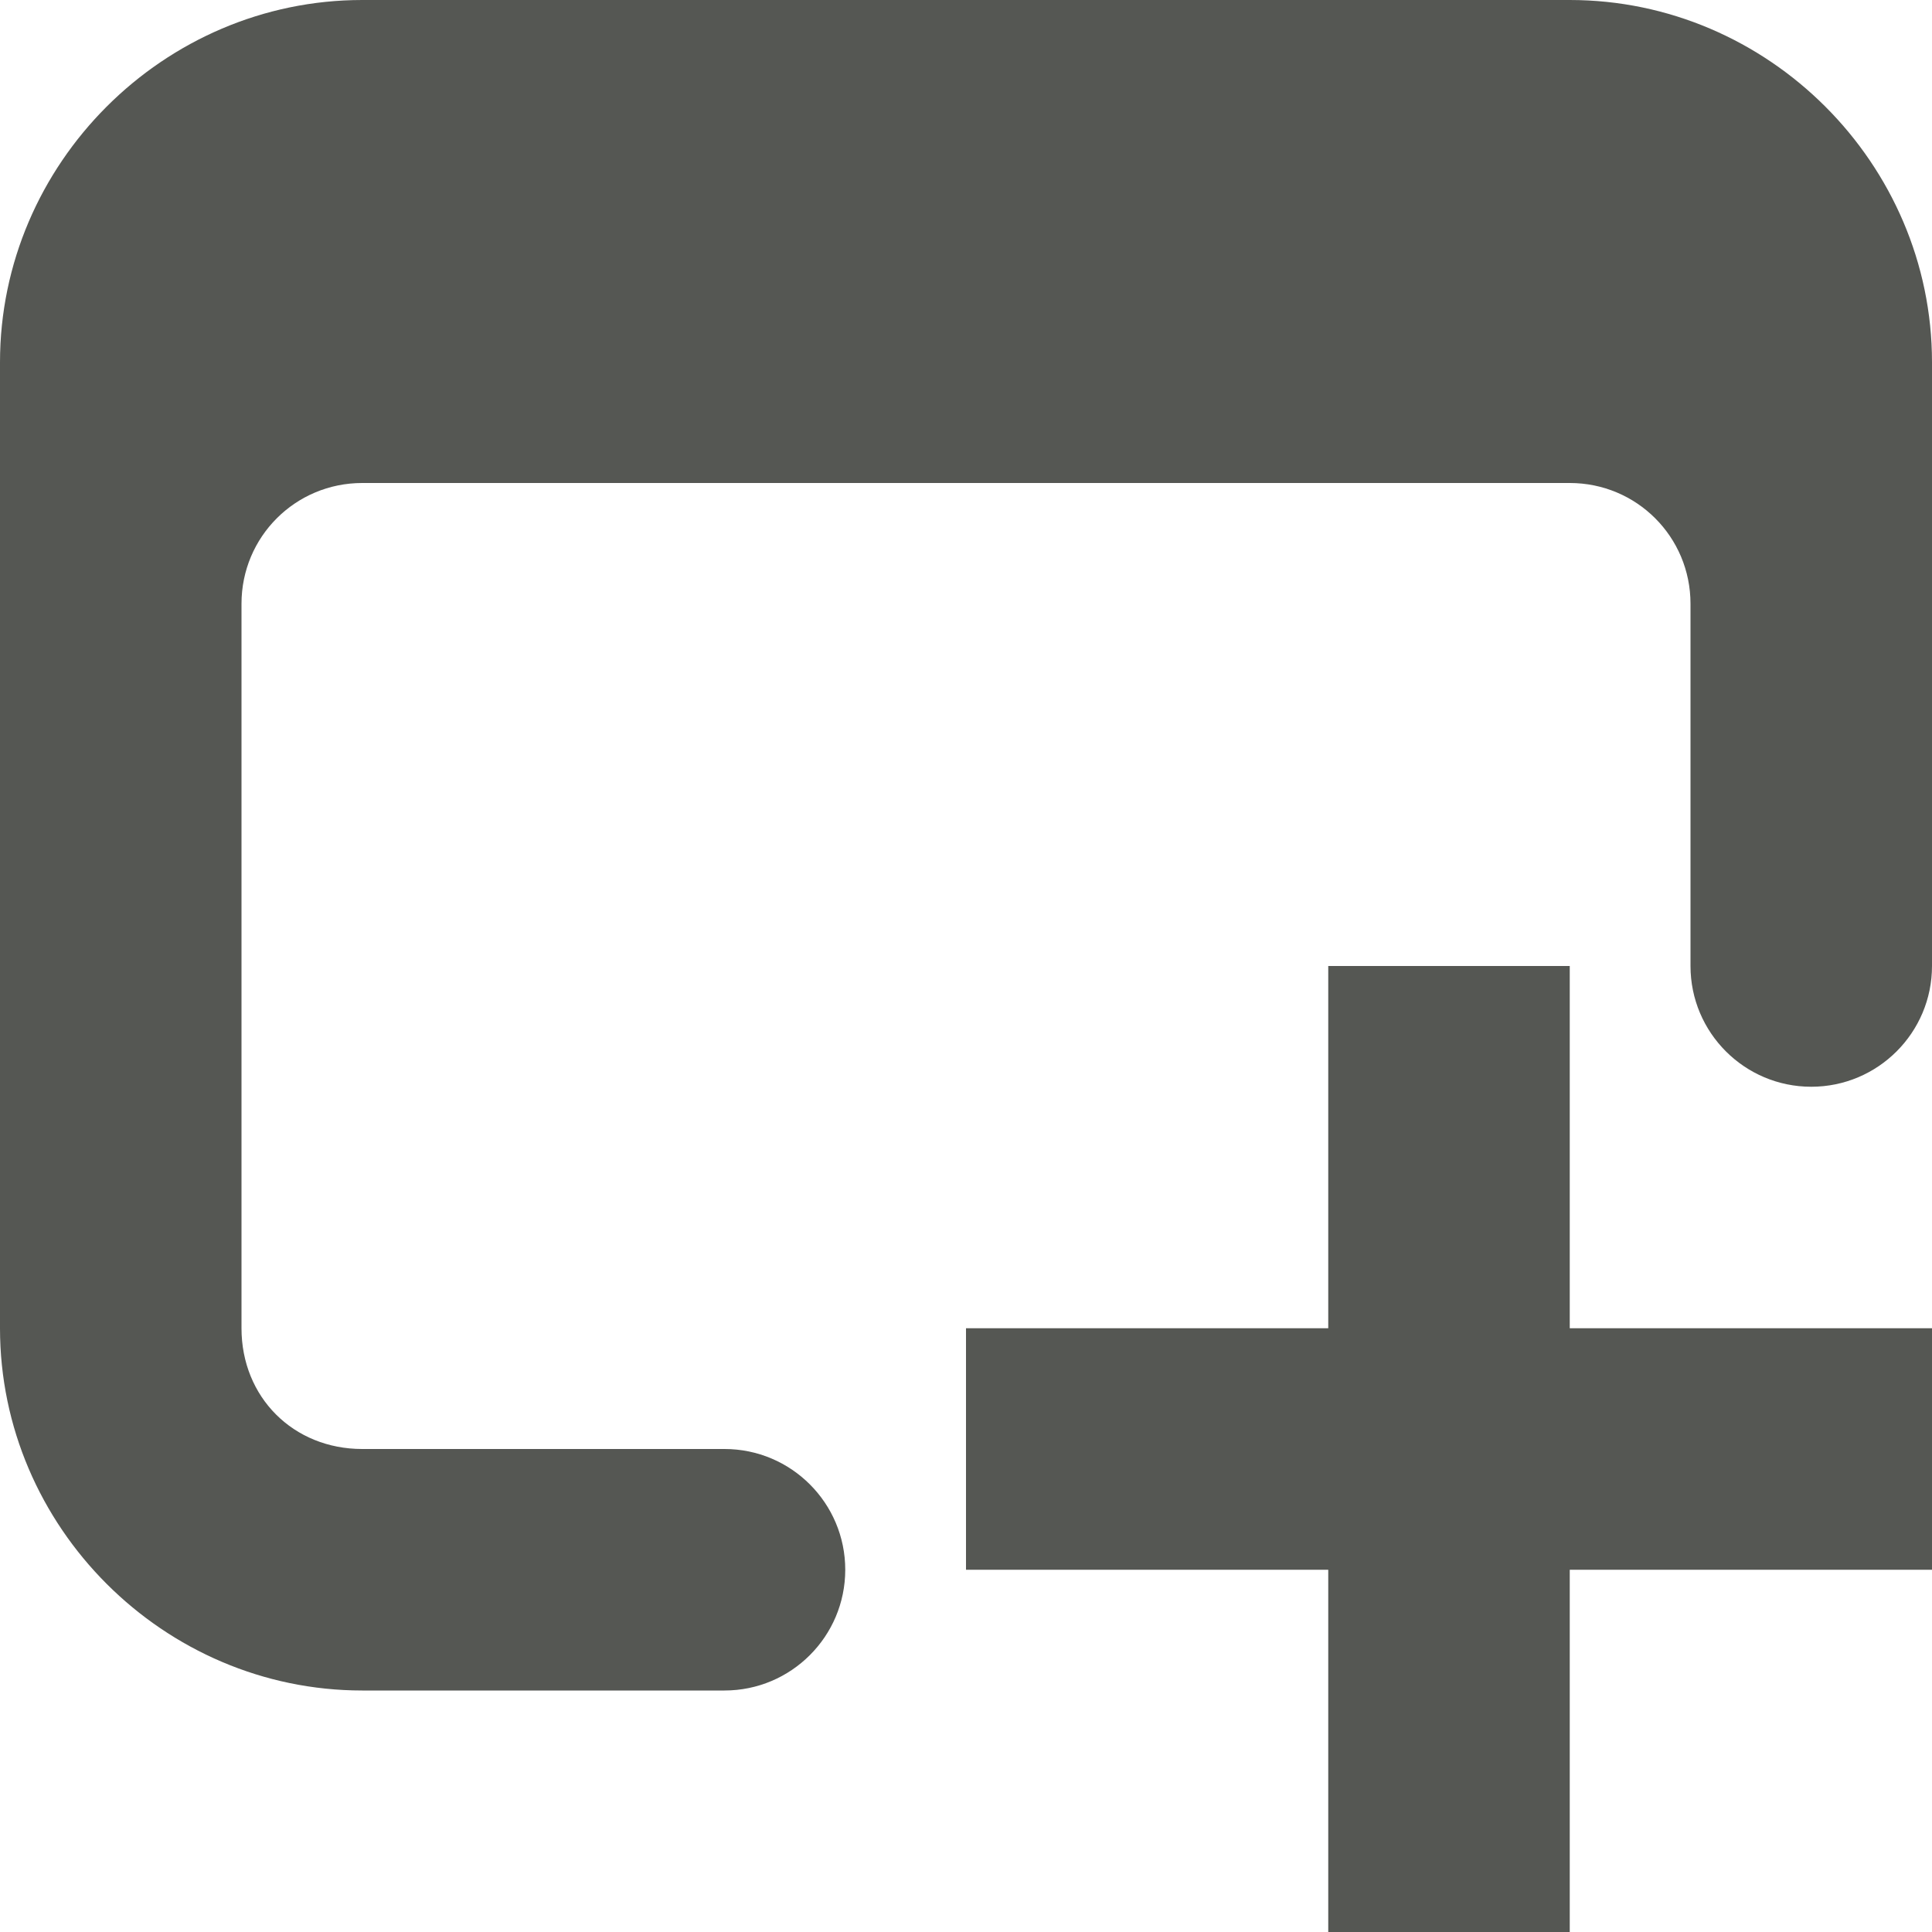 <svg viewBox="0 0 16 16" xmlns="http://www.w3.org/2000/svg"><path d="m3 0c-1.645 0-3 1.355-3 3v8c0 1.645 1.355 3 3 3h3c.552 0 1-.448 1-1s-.448-1-1-1h-3c-.571 0-1-.429-1-1v-6c0-.554.446-1 1-1h10c.554 0 1 .446 1 1v3c0 .552.448 1 1 1s1-.448 1-1v-5c0-1.645-1.355-3-3-3zm8 8v3h-3v2h3v3h2v-3h3v-2h-3v-3z" fill="#555753"/></svg>